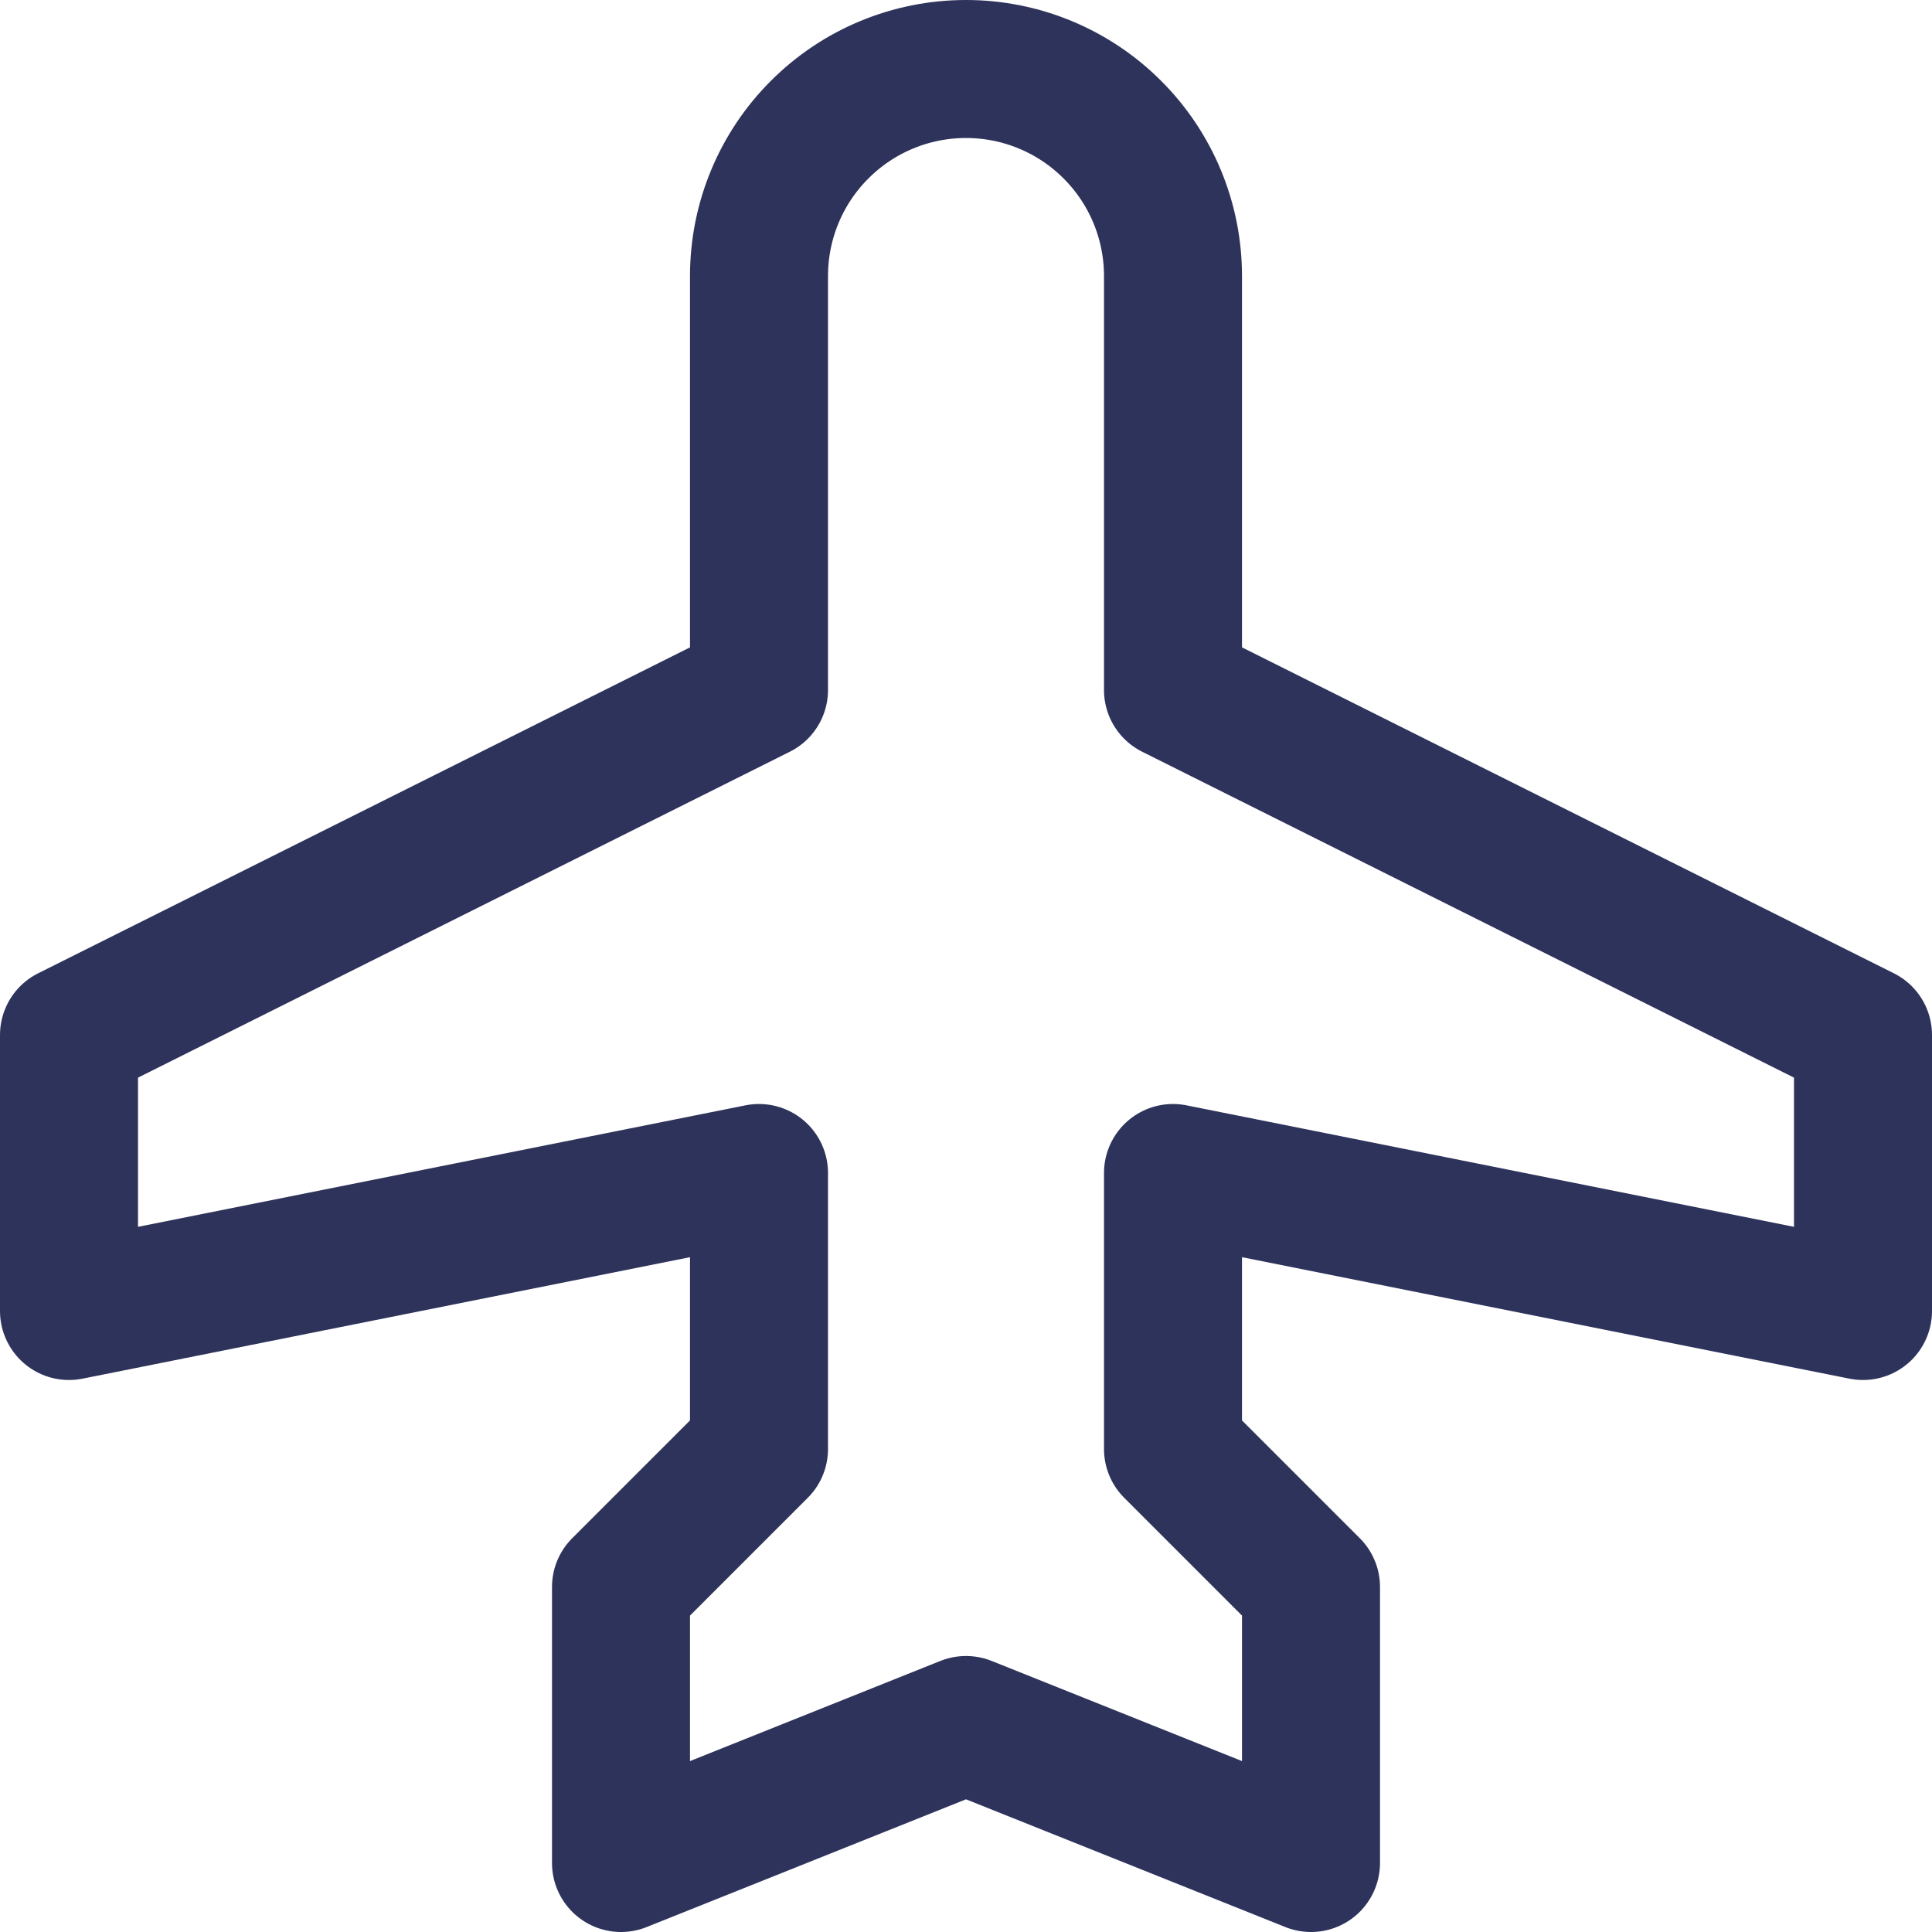 <svg width="28" height="28" viewBox="0 0 28 28" fill="none" xmlns="http://www.w3.org/2000/svg">
<path d="M14 25L9 27V23L11 21V17L1 19V15L11 10V4C11 3.204 11.316 2.441 11.879 1.879C12.441 1.316 13.204 1 14 1C14.796 1 15.559 1.316 16.121 1.879C16.684 2.441 17 3.204 17 4V10L27 15V19L17 17V21L19 23V27L14 25Z" stroke="#2E335B" stroke-width="2" stroke-linecap="round" stroke-linejoin="round"/>
</svg>
